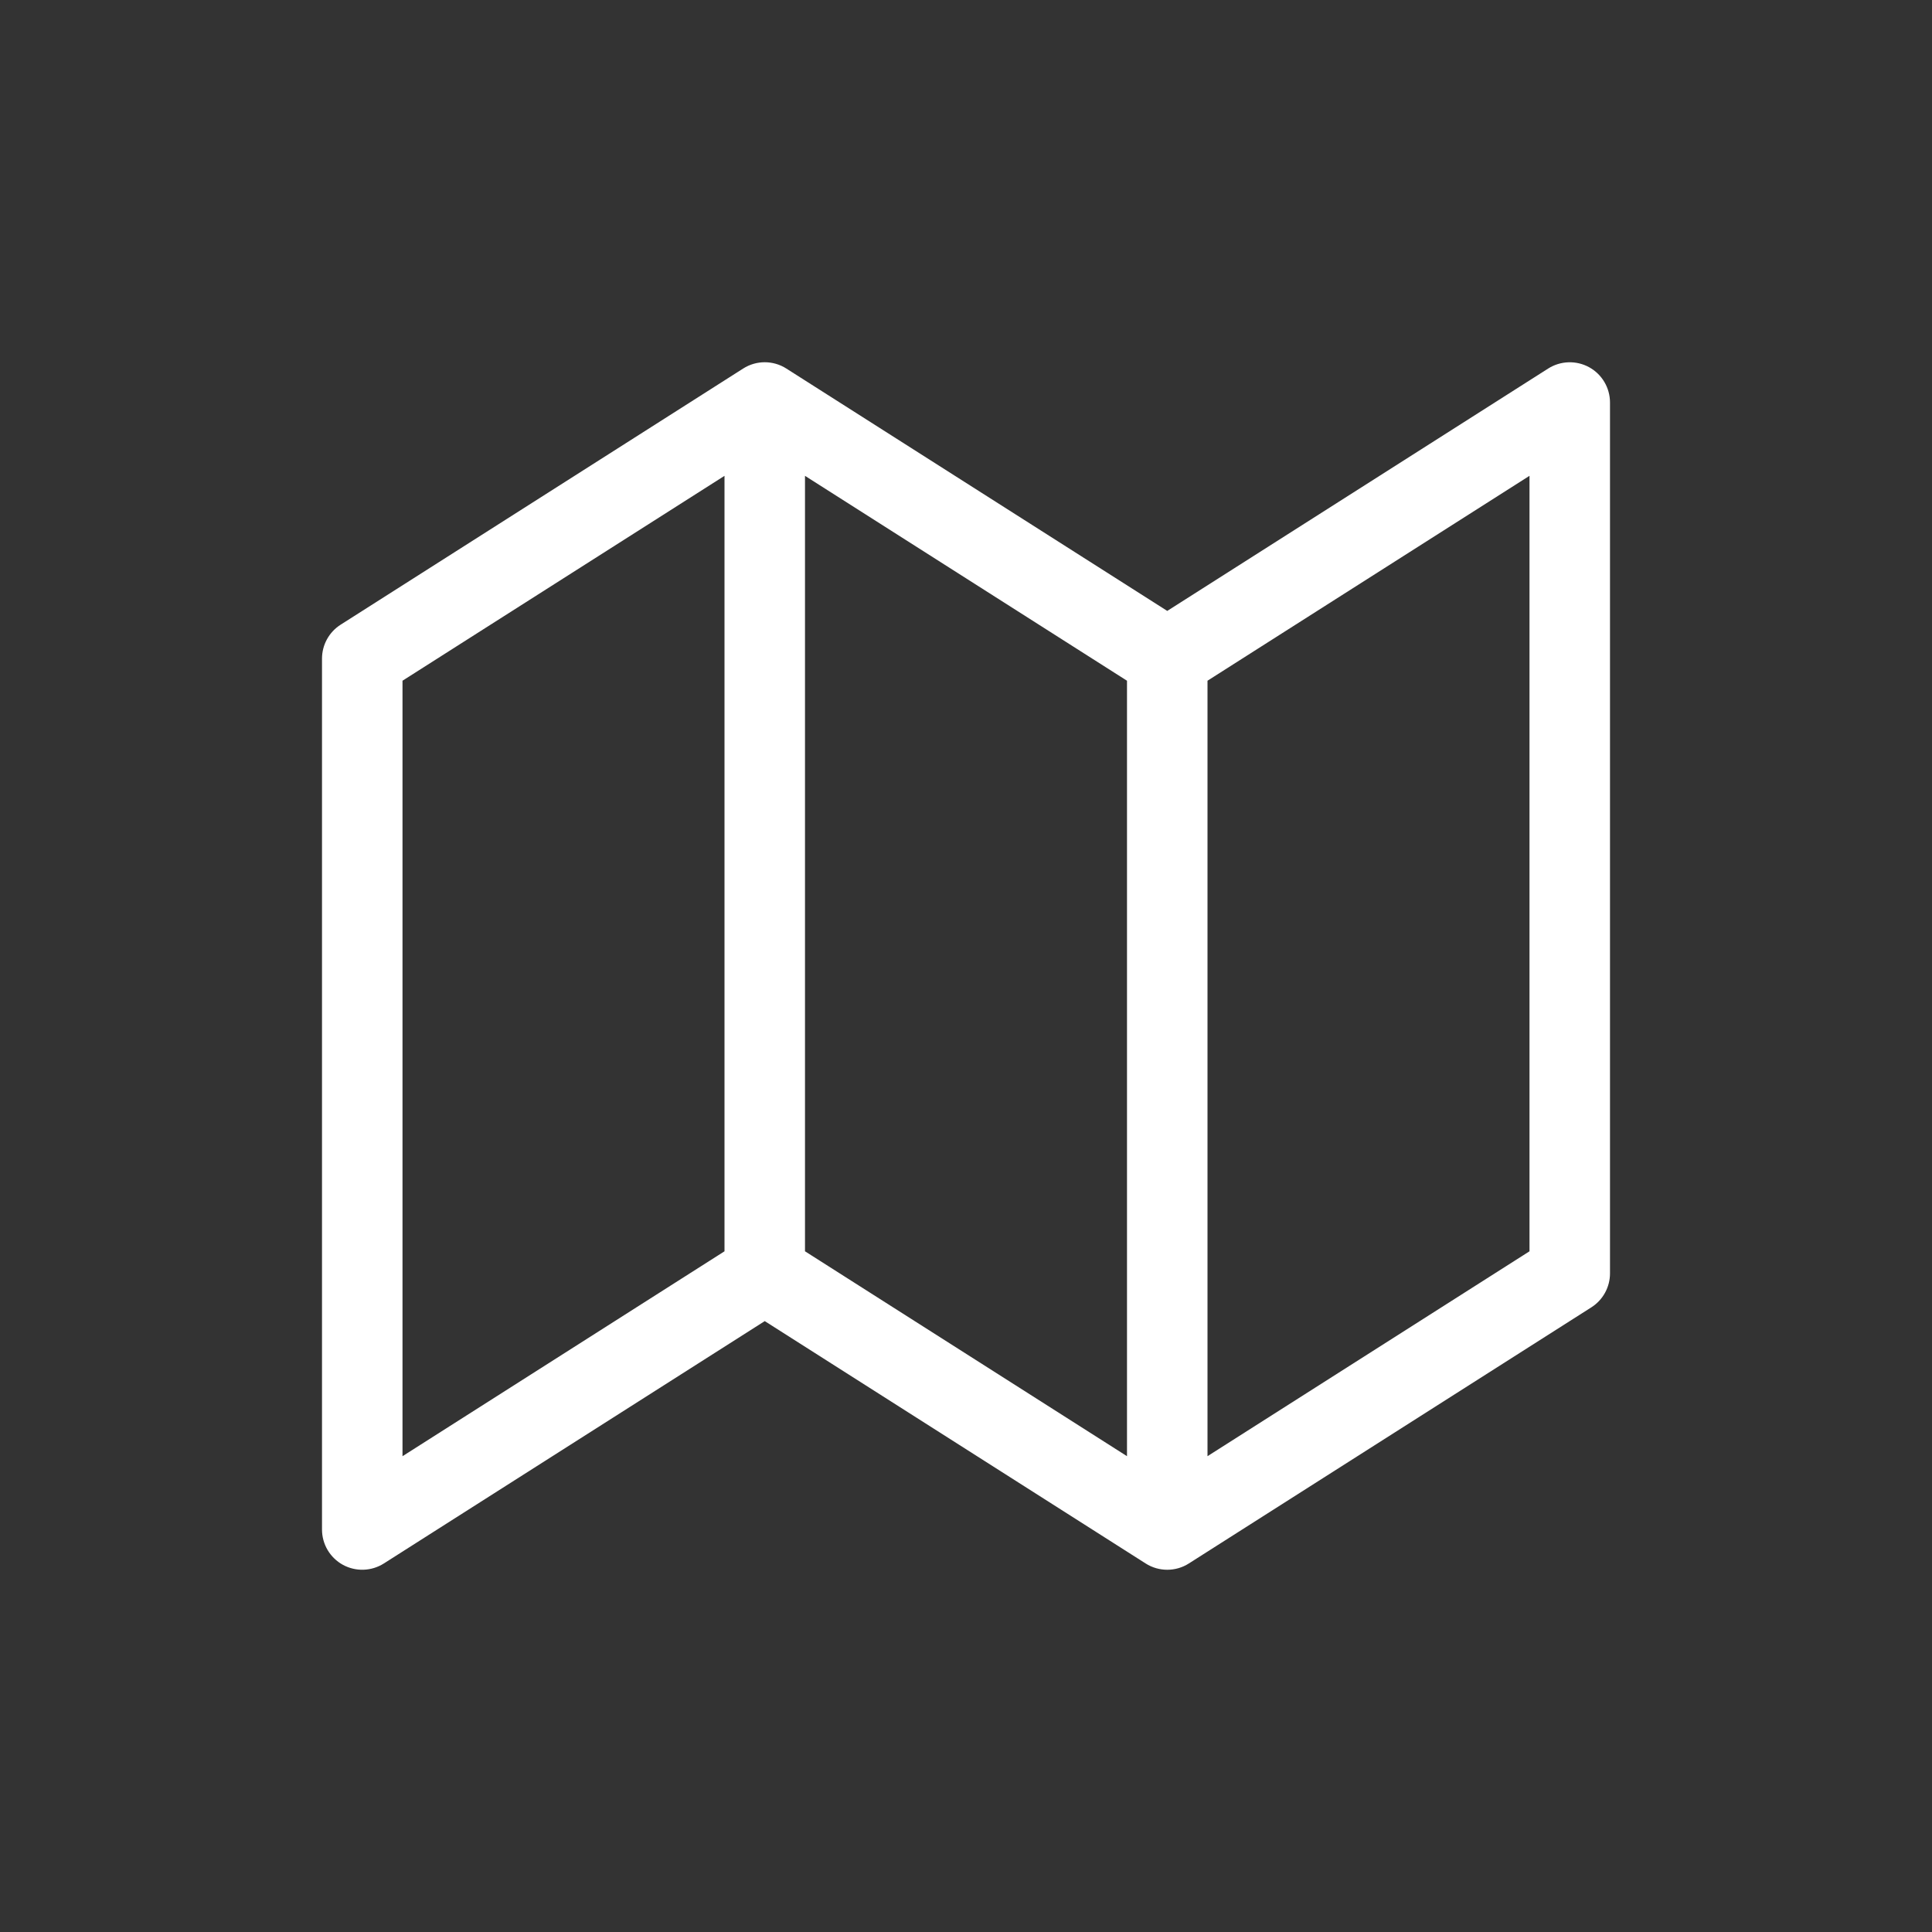 <svg fill="#fff" id="Map_2" enable-background="new 0 0 300 300" height="512" viewBox="0 0 300 300" width="512" xmlns="http://www.w3.org/2000/svg"><rect x="0" y="0" width="300" height="300" fill="#333333" stroke="none"/><g><path d="m246.759 57.021c-2.002-1.093-4.443-1.013-6.363.208l-59.146 37.633-59.146-37.634c-2.045-1.306-4.663-1.306-6.708 0l-62.5 39.771c-1.803 1.147-2.896 3.137-2.896 5.273v135.229c0 2.283 1.242 4.382 3.241 5.481 2.002 1.093 4.44 1.013 6.363-.208l59.146-37.634 59.146 37.634c1.022.653 2.188.977 3.354.977s2.332-.323 3.354-.977l62.5-39.771c1.804-1.147 2.896-3.137 2.896-5.273v-135.228c0-2.283-1.242-4.383-3.241-5.481zm-121.759 16.867 50 31.815v120.412l-50-31.815zm-62.5 31.814 50-31.814v120.413l-50 31.818zm175 88.599-50 31.814v-120.413l50-31.818z"/></g></svg>